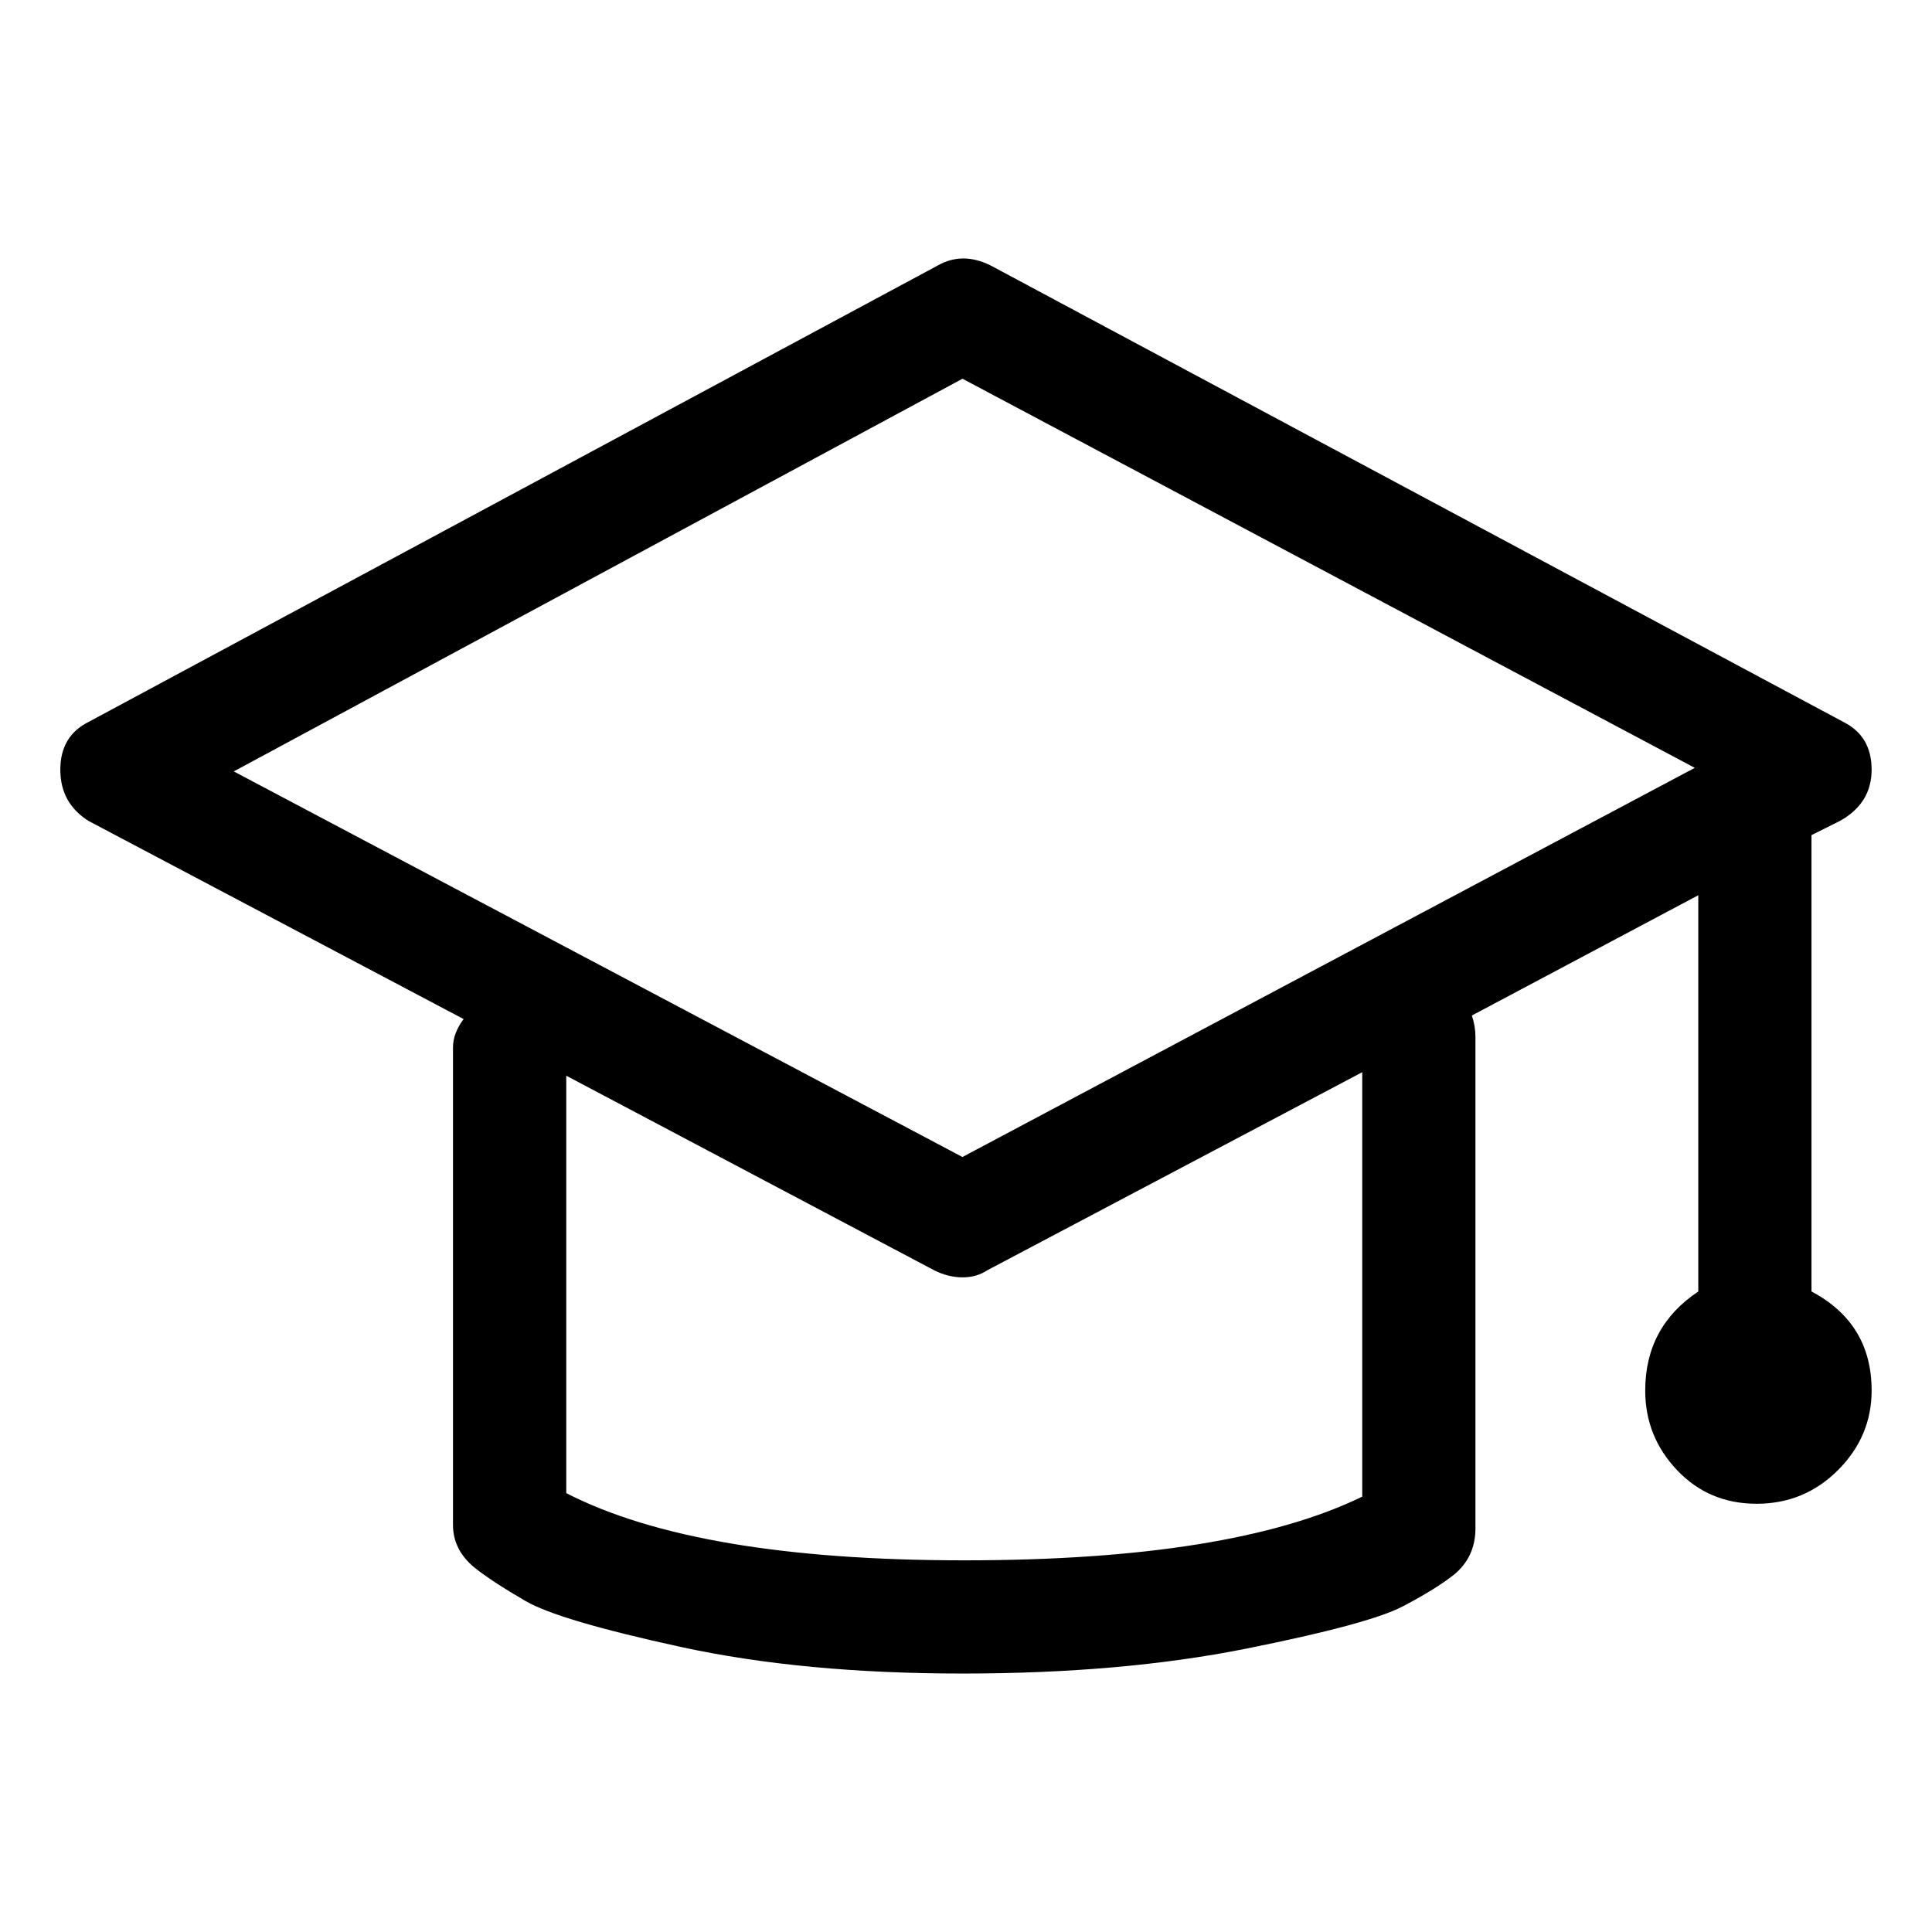 <svg viewBox="0 0 32 32" enable-background="new 0 0 32 32" xmlns="http://www.w3.org/2000/svg"><title>graduation</title><path d="M30.004 21.391v-7.559l.469-.234c.352-.195.527-.479.527-.85s-.156-.635-.469-.791l-14.121-7.559c-.313-.156-.605-.156-.879 0l-14.063 7.559c-.313.156-.469.42-.469.791 0 .371.156.654.469.85l6.211 3.281c-.117.156-.176.312-.176.469v7.91c0 .273.117.508.352.703.195.156.479.342.85.557.371.215 1.23.469 2.578.762 1.348.293 2.9.439 4.658.439 1.758 0 3.32-.137 4.688-.41 1.367-.273 2.236-.508 2.607-.703.371-.195.654-.371.85-.527.234-.195.352-.449.352-.762v-8.145c0-.117-.02-.234-.059-.352l3.75-1.992v6.563c-.586.391-.879.937-.879 1.641 0 .508.176.947.527 1.318.352.371.791.557 1.318.557s.977-.186 1.348-.557c.371-.371.557-.811.557-1.318 0-.742-.332-1.289-.996-1.641zm-7.441 3.398c-1.445.703-3.643 1.055-6.592 1.055s-5.146-.371-6.592-1.113v-6.914l6.094 3.223c.156.078.312.117.469.117.156 0 .293-.039.41-.117l6.211-3.281v7.031zm-6.621-5.625l-12.07-6.387 12.07-6.504 12.129 6.445-12.129 6.445z"/></svg>
